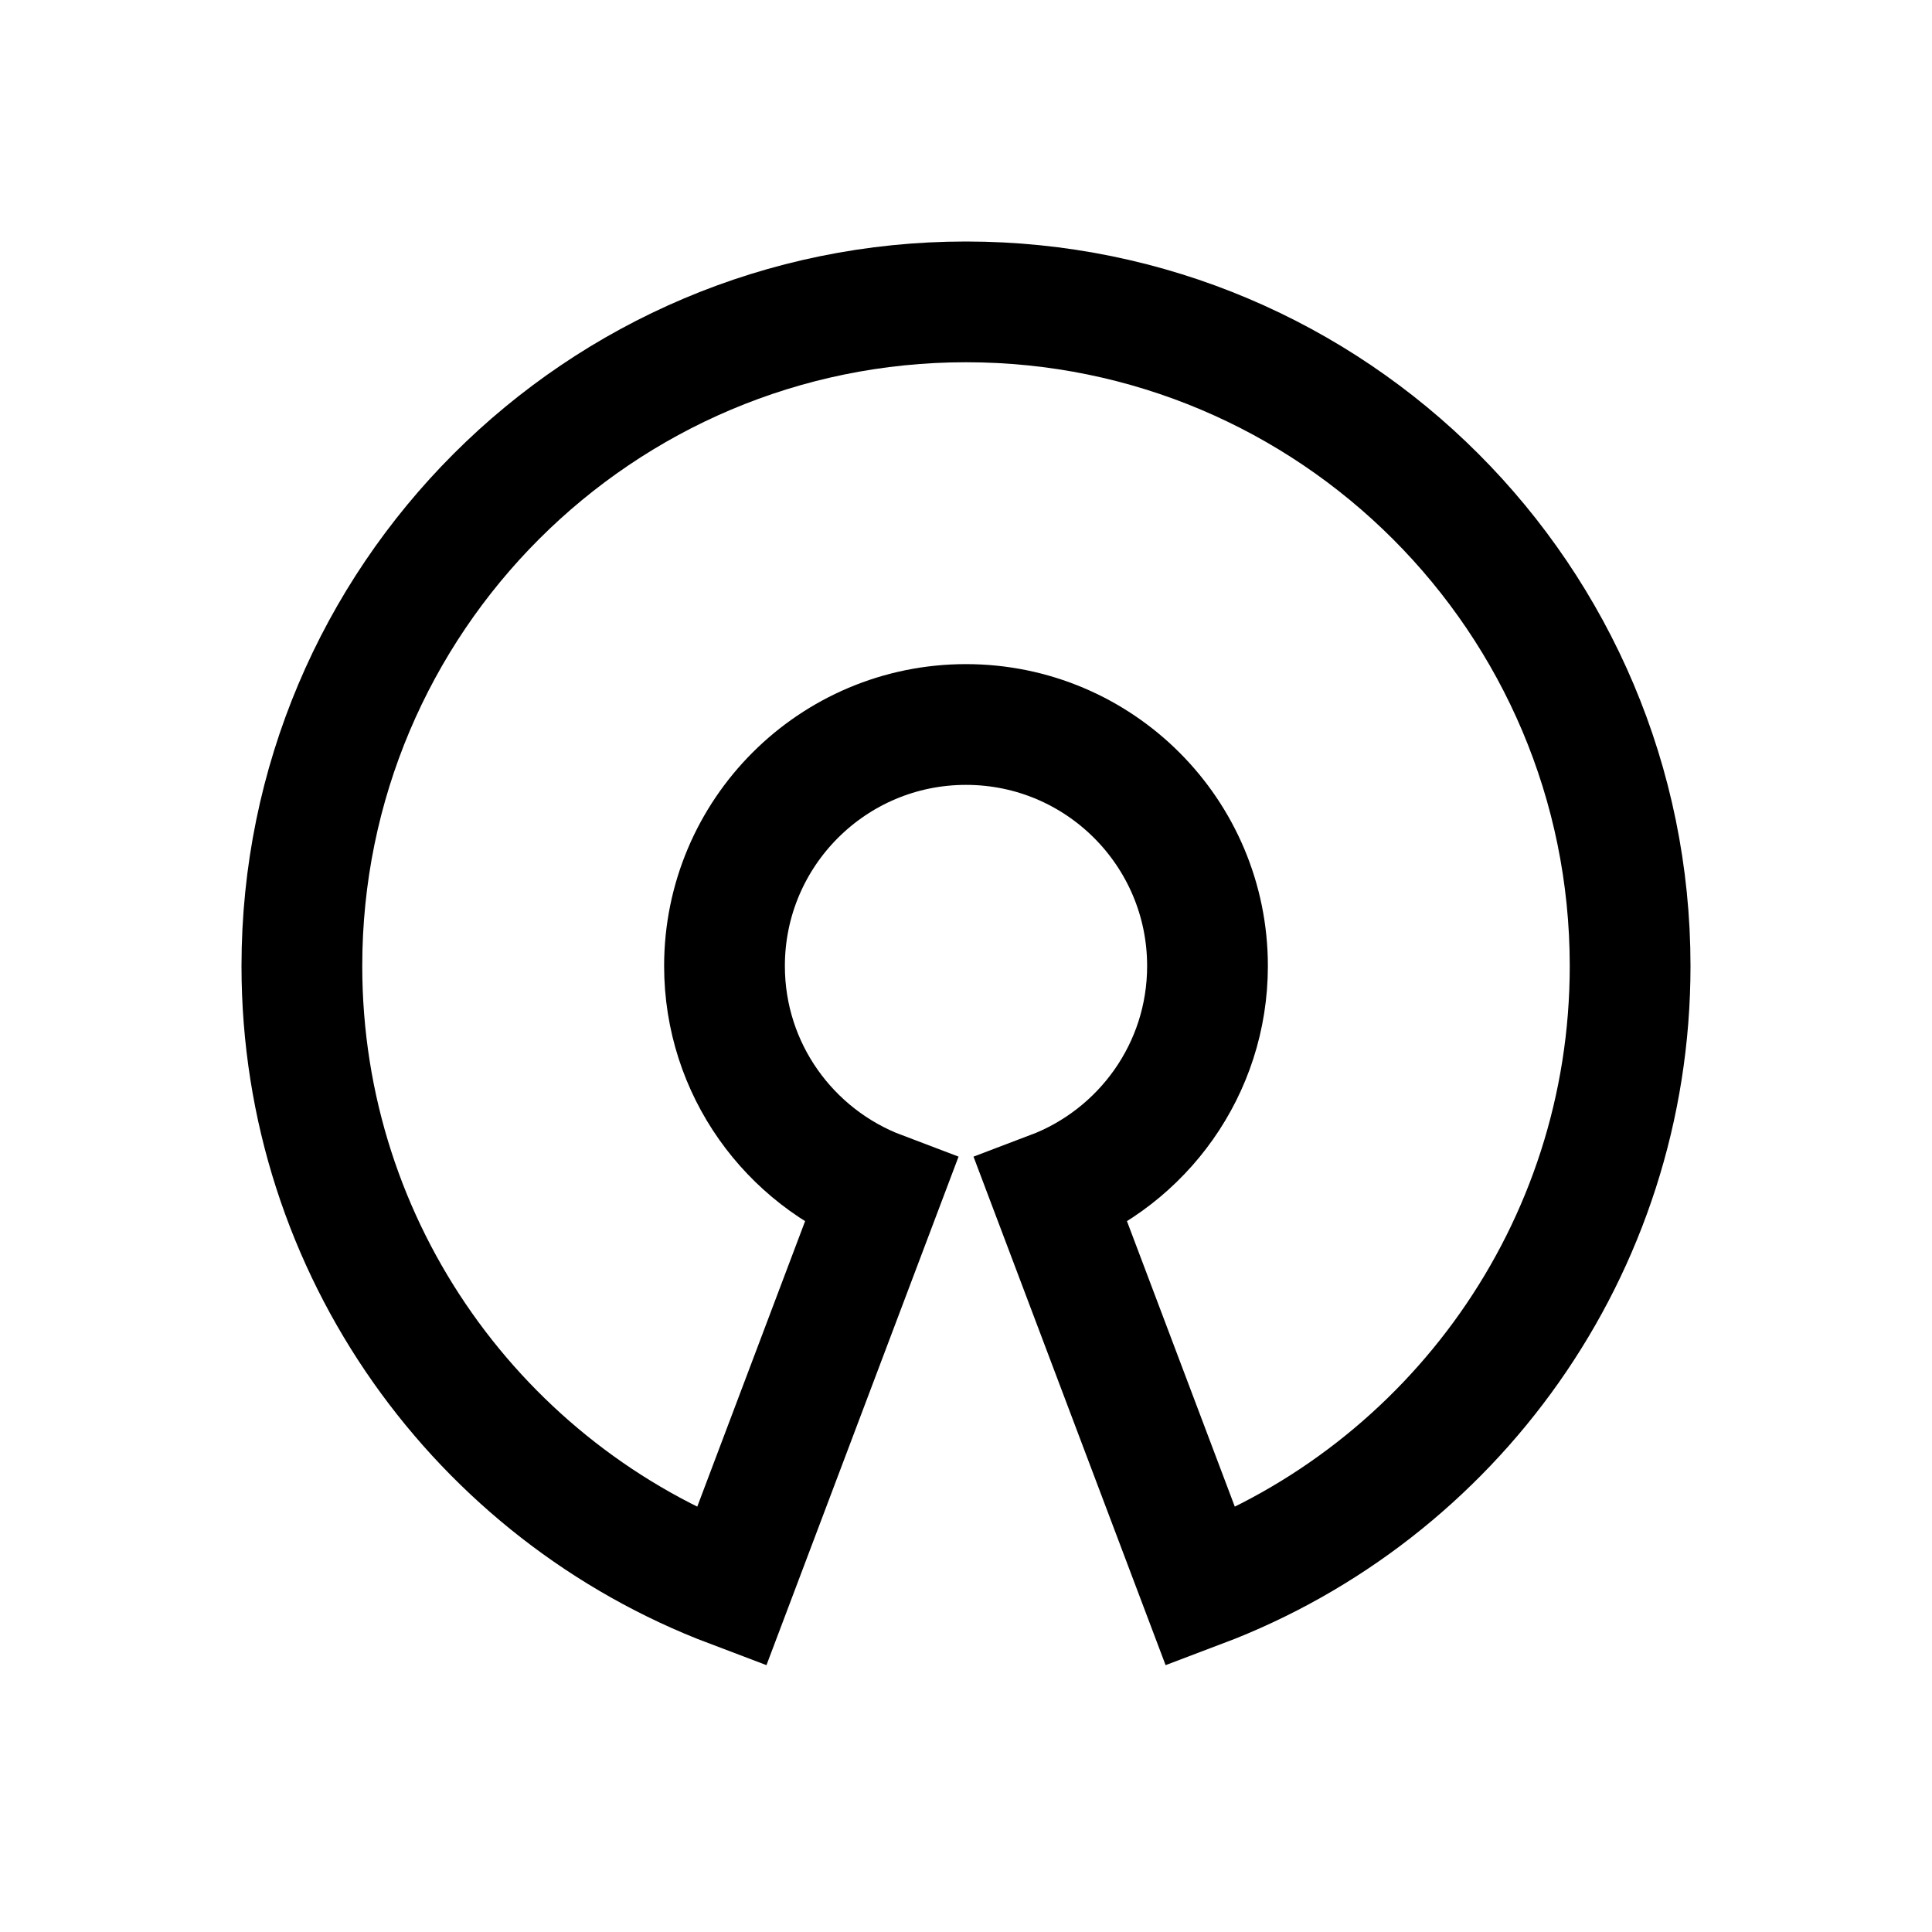 <?xml version="1.0" encoding="iso-8859-1"?>
<!-- Generator: Adobe Illustrator 19.1.1, SVG Export Plug-In . SVG Version: 6.00 Build 0)  -->
<svg version="1.1" id="Layer_1" xmlns="http://www.w3.org/2000/svg" xmlns:xlink="http://www.w3.org/1999/xlink" x="0px" y="0px"
	 viewBox="0 0 32 32" style="enable-background:new 0 0 32 32;" xml:space="preserve">
<path style="fill:none;stroke:#000000;stroke-width:2;stroke-miterlimit:10;" d="M16,5C9.925,5,5,9.925,5,16
	c0,4.706,2.957,8.72,7.113,10.291l2.475-6.552C13.076,19.167,12,17.711,12,16c0-2.209,1.791-4,4-4s4,1.791,4,4
	c0,1.711-1.076,3.167-2.587,3.739l2.475,6.552C24.044,24.72,27,20.706,27,16C27,9.925,22.075,5,16,5z"/>
</svg>
